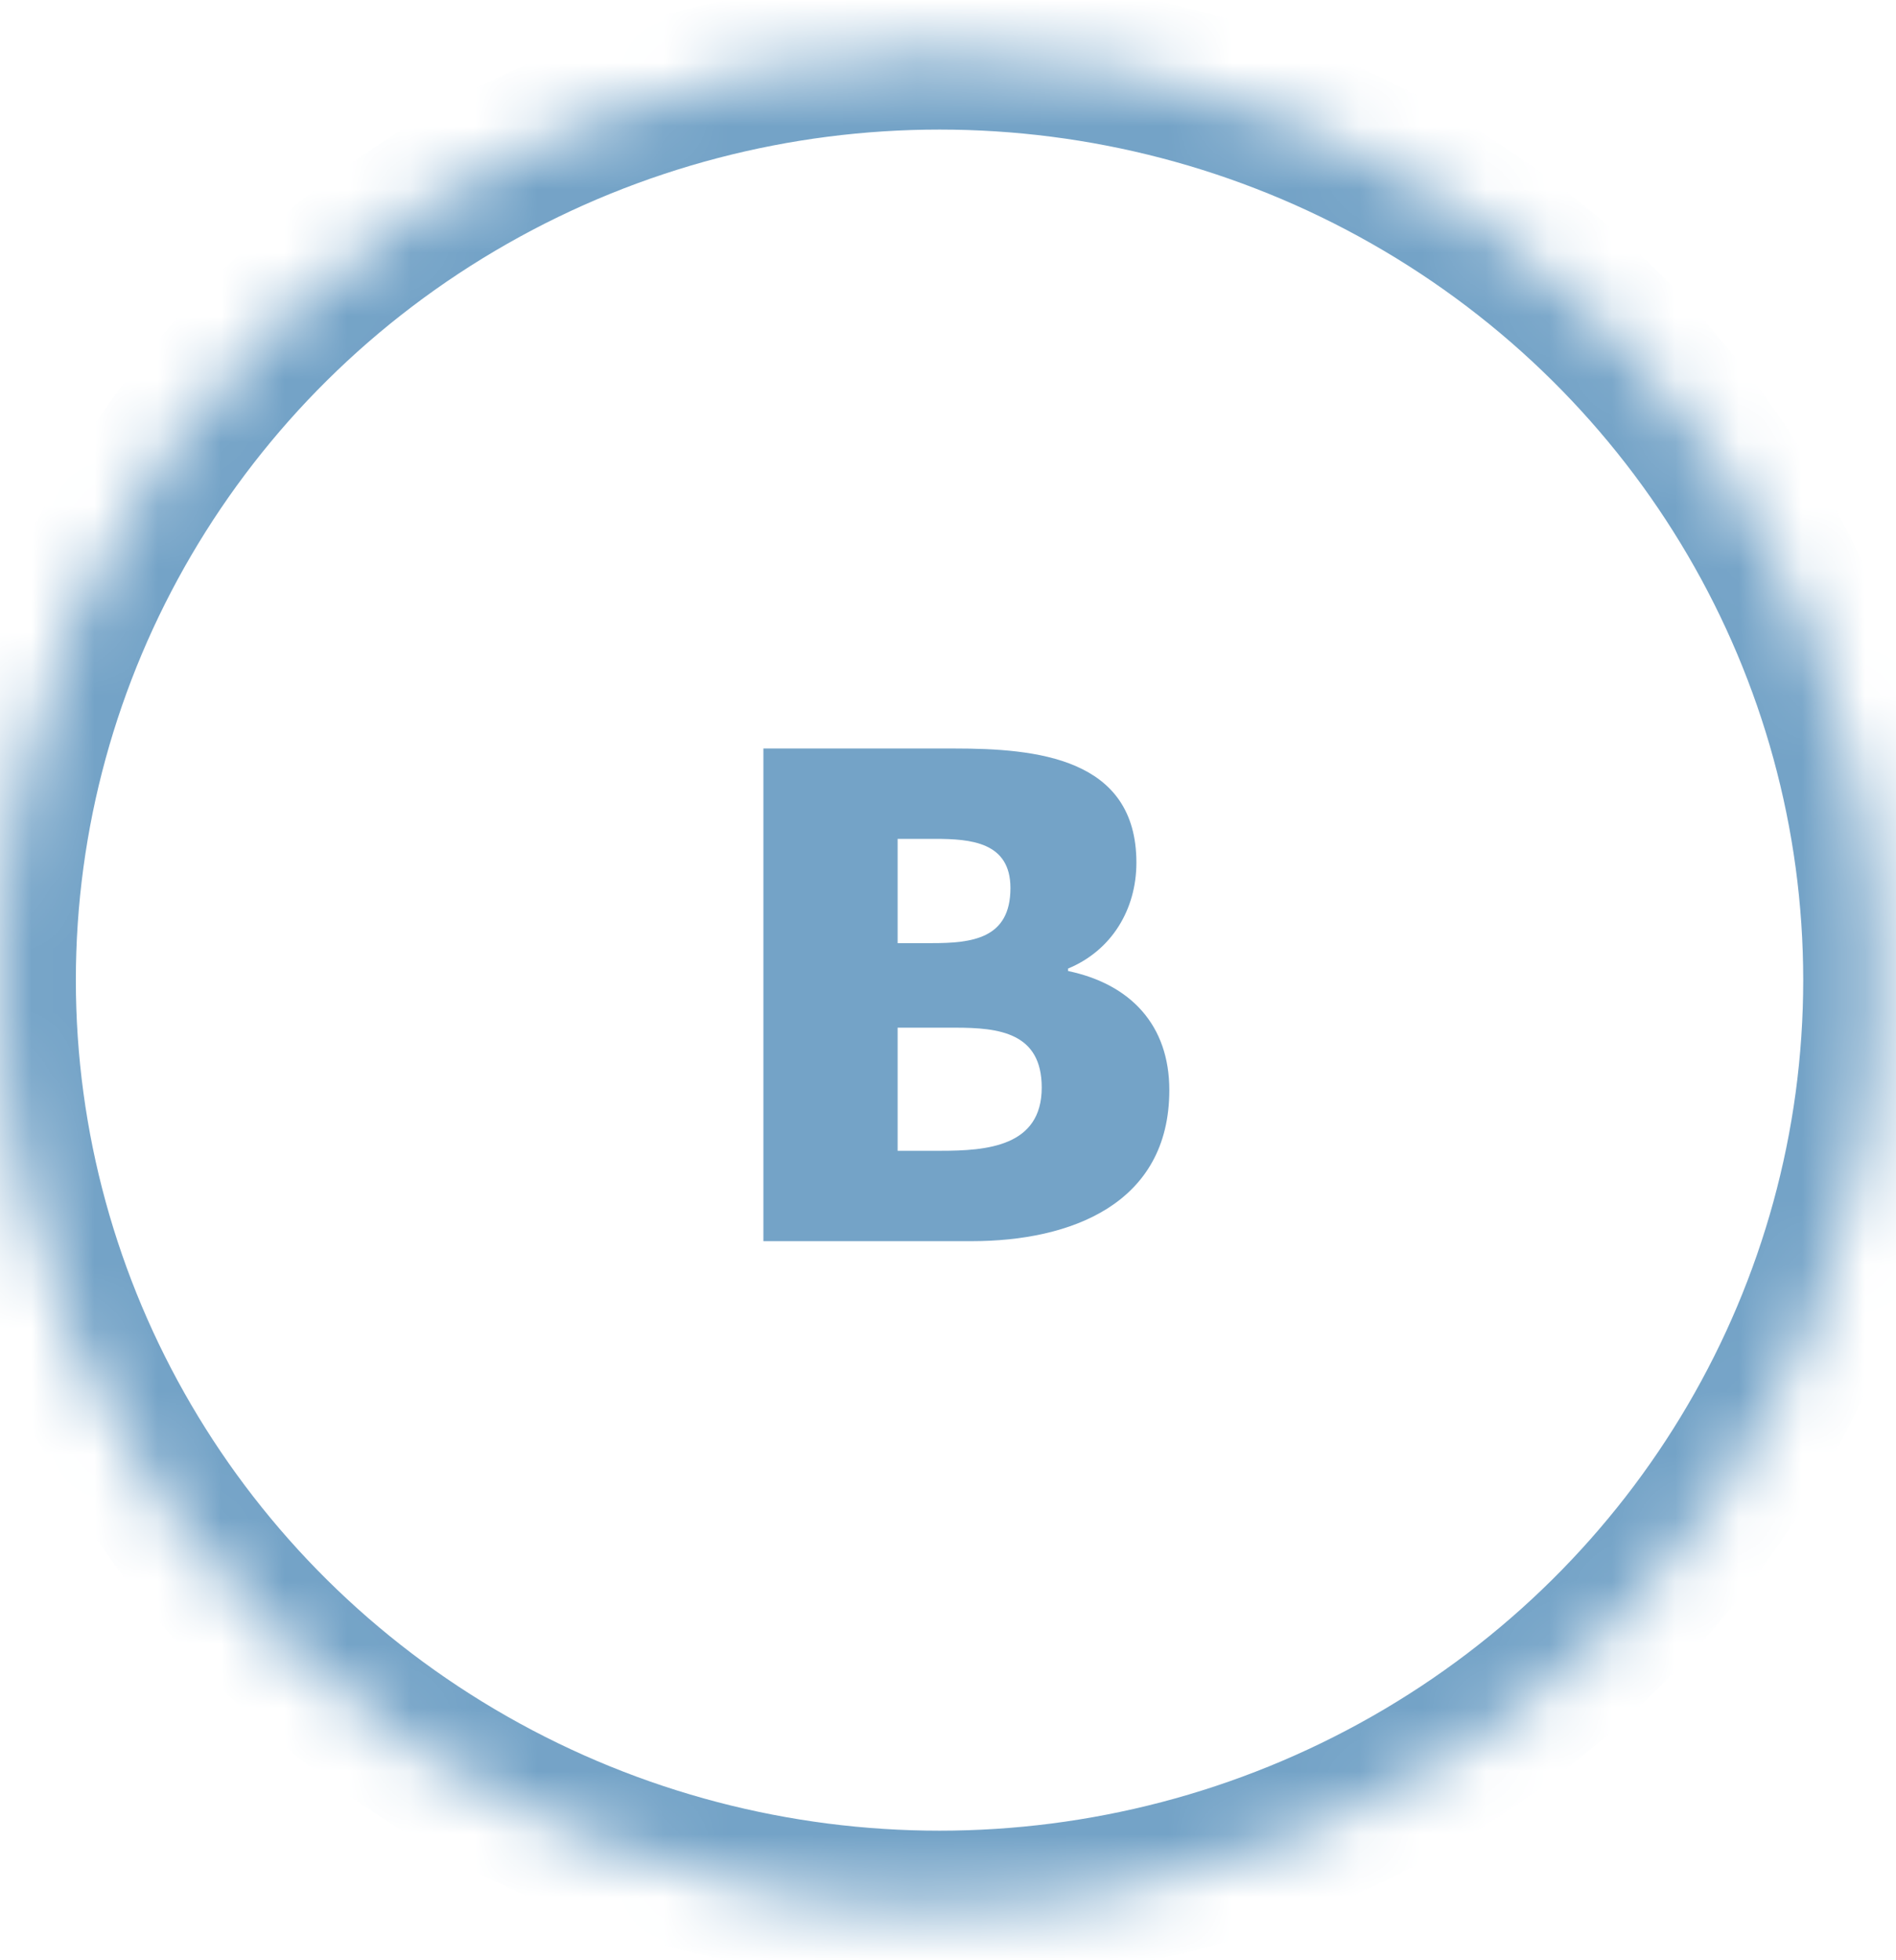 <?xml version="1.0" encoding="UTF-8" standalone="no"?>
<svg width="30px" height="31px" viewBox="0 0 30 31" version="1.1" xmlns="http://www.w3.org/2000/svg" xmlns:xlink="http://www.w3.org/1999/xlink">
    <!-- Generator: Sketch 3.8.3 (29802) - http://www.bohemiancoding.com/sketch -->
    <title>vk</title>
    <desc>Created with Sketch.</desc>
    <defs>
        <ellipse id="path-1" cx="14.866" cy="15" rx="14.866" ry="14.651"></ellipse>
        <mask id="mask-2" maskContentUnits="userSpaceOnUse" maskUnits="objectBoundingBox" x="0" y="0" width="29.733" height="29.302" fill="white">
            <use xlink:href="#path-1"></use>
        </mask>
    </defs>
    <g id="Page-1" stroke="none" stroke-width="1" fill="none" fill-rule="evenodd">
        <g id="login_mobile" transform="translate(-36, -3270)">
            <g id="vk" transform="translate(36, 3270.5)">
                <use id="Oval-54-Copy-6" stroke="#74A3C7" mask="url(#mask-2)" stroke-width="2.4" xlink:href="#path-1"></use>
                <path d="M16.9,14.856 L16.9,14.817 C17.59,14.531 17.981,13.882 17.981,13.142 C17.981,11.48 16.391,11.337 15.101,11.337 L12.079,11.337 L12.079,19.128 L15.375,19.128 C16.939,19.128 18.502,18.543 18.502,16.739 C18.502,15.713 17.89,15.063 16.9,14.856 L16.9,14.856 Z M14.203,12.766 L14.789,12.766 C15.362,12.766 15.988,12.817 15.988,13.544 C15.988,14.35 15.375,14.415 14.737,14.415 L14.203,14.415 L14.203,12.766 L14.203,12.766 Z M14.88,17.699 L14.203,17.699 L14.203,15.752 L15.115,15.752 C15.805,15.752 16.483,15.829 16.483,16.699 C16.483,17.634 15.61,17.699 14.88,17.699 L14.88,17.699 Z" id="Imported-Layers-Copy-11" fill="#74A3C7"></path>
            </g>
        </g>
    </g>
</svg>